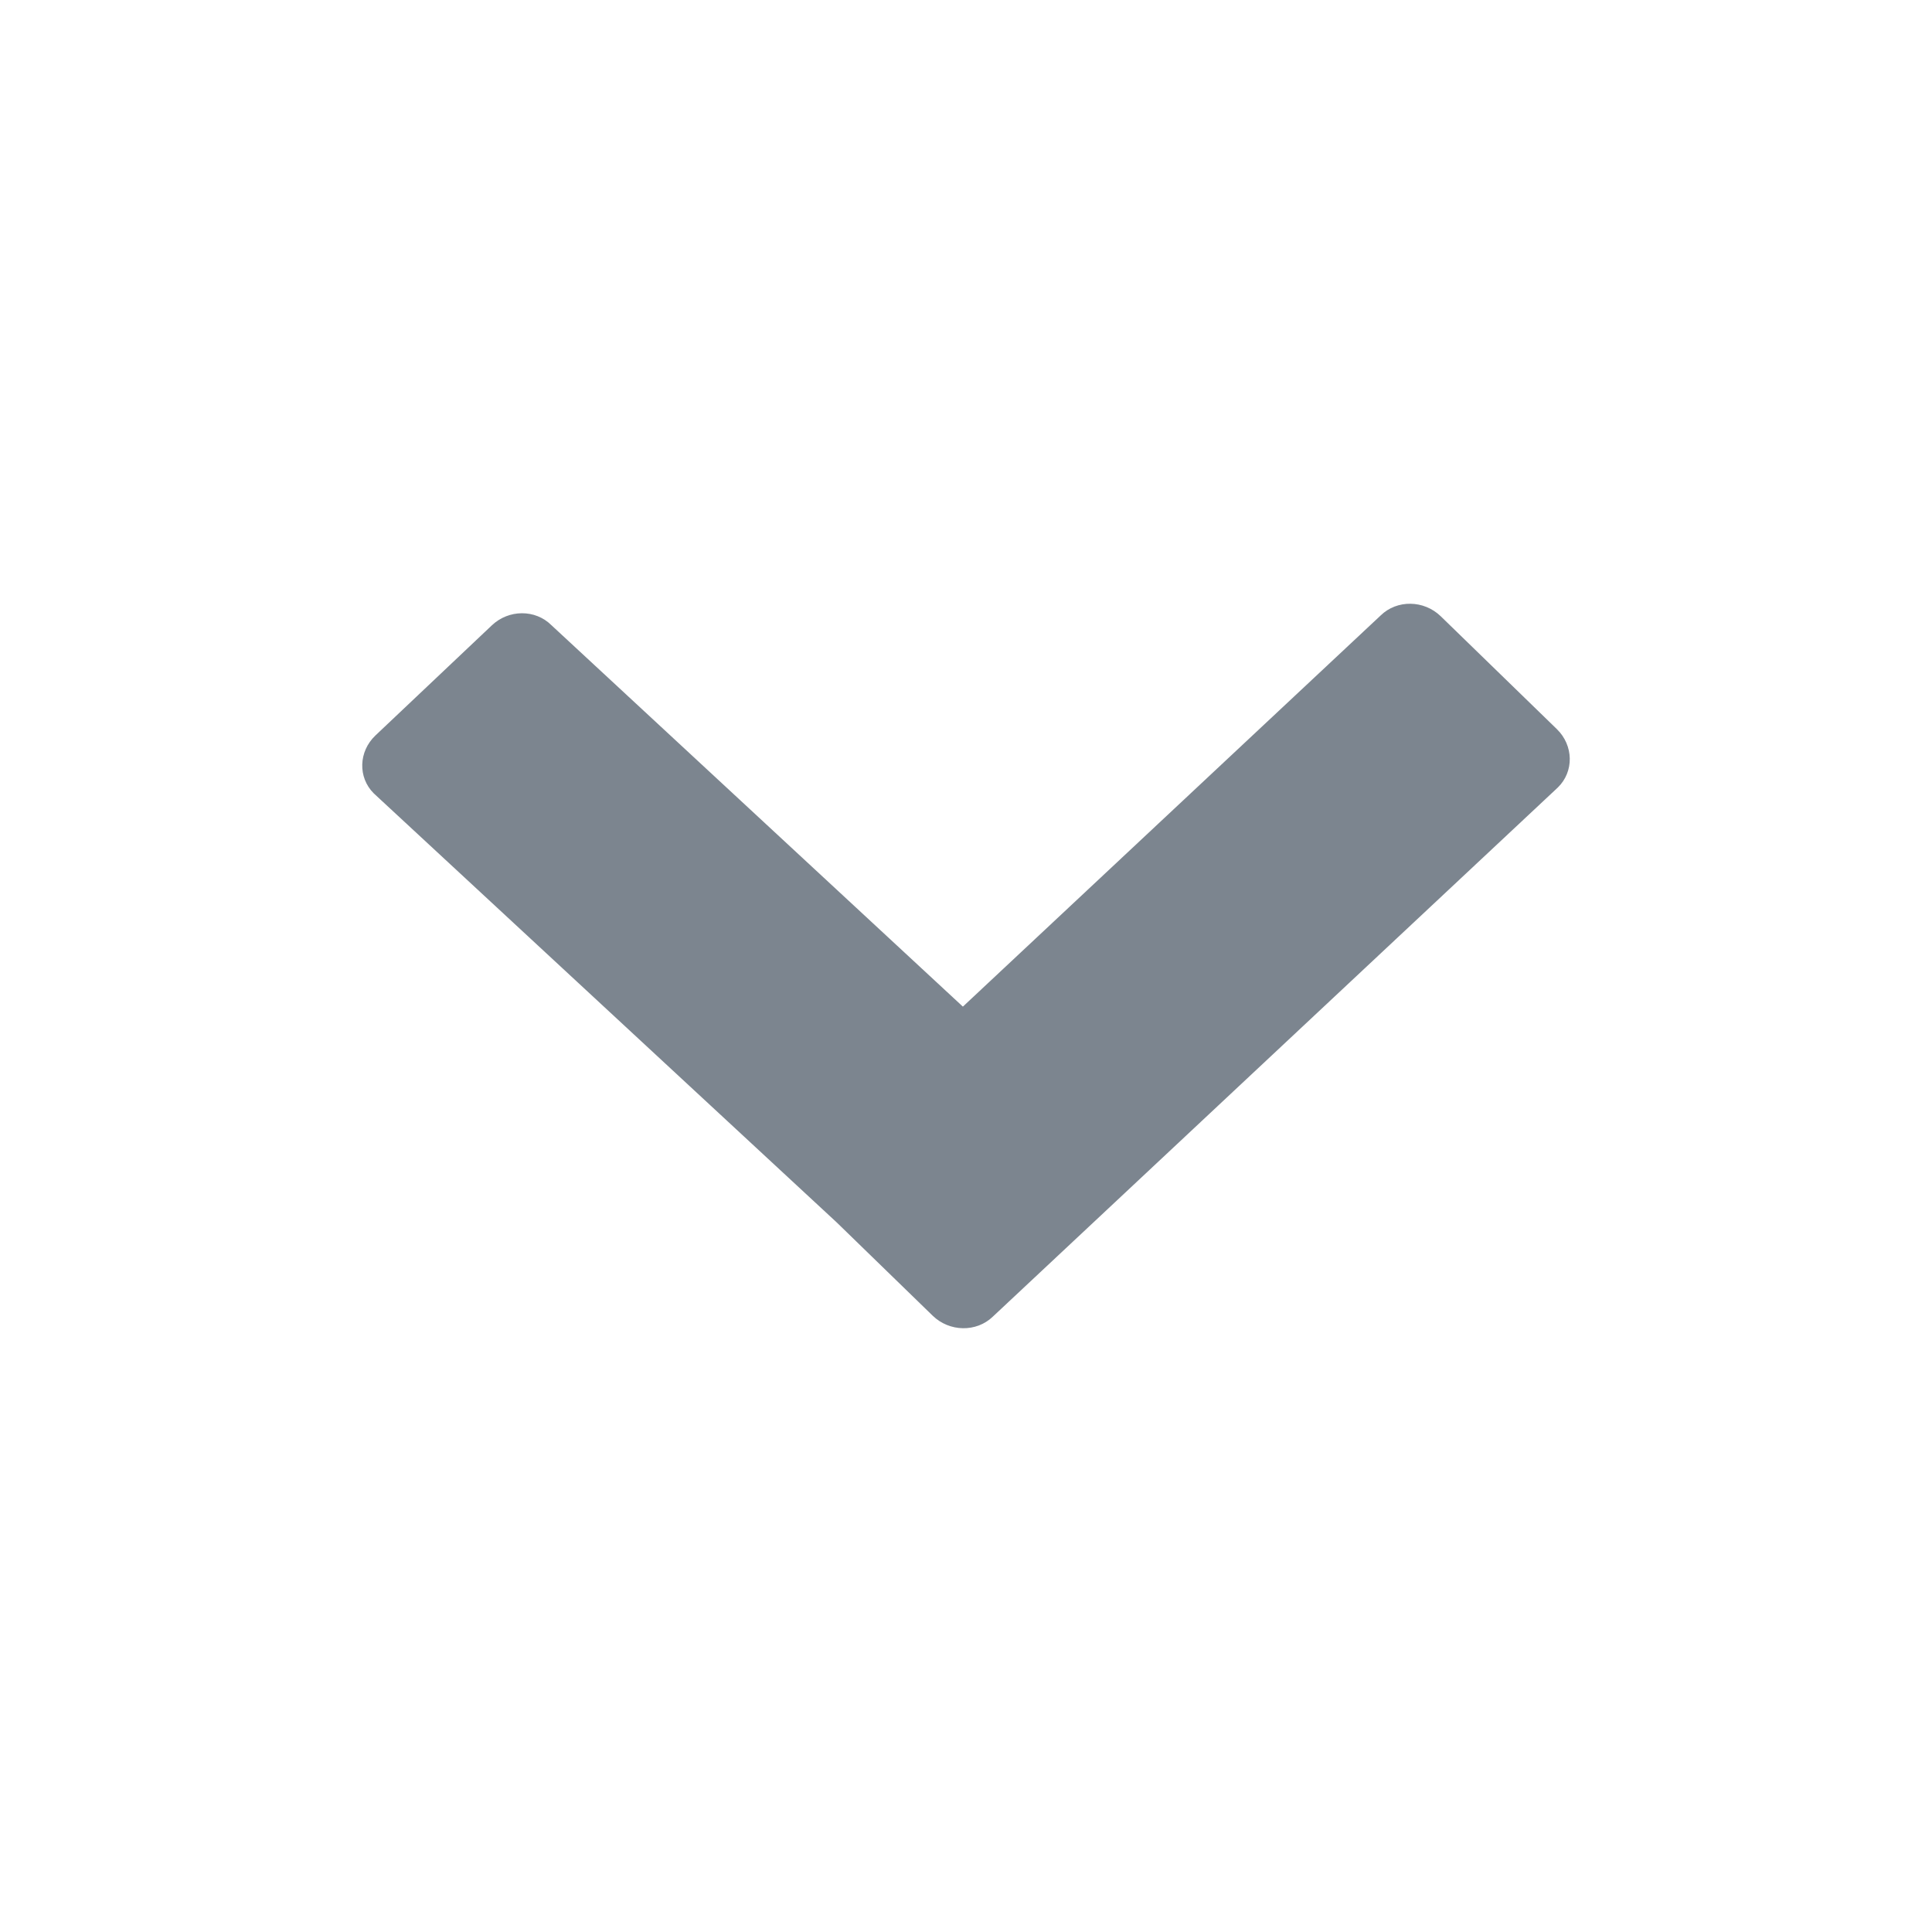 <?xml version="1.0" encoding="UTF-8"?>
<svg width="16px" height="16px" viewBox="0 0 16 16" version="1.1" xmlns="http://www.w3.org/2000/svg" xmlns:xlink="http://www.w3.org/1999/xlink">
    <!-- Generator: Sketch 56.3 (81716) - https://sketch.com -->
    <title>未展开</title>
    <desc>Created with Sketch.</desc>
    <g id="页面-1" stroke="none" stroke-width="1" fill="none" fill-rule="evenodd" opacity="0.6">
        <g id="icons-下载" transform="translate(-208, -34)" fill-rule="nonzero">
            <g id="未展开" transform="translate(216, 42) scale(1, -1) rotate(-180) translate(-216, -42) translate(208, 34)">
                <rect id="矩形" fill="#000000" opacity="0" x="0" y="0" width="16" height="16"></rect>
                <path d="M12.891,6.091 L11.927,5.179 C11.787,5.046 11.567,5.045 11.434,5.177 L7.433,8.886 C7.3,9.018 7.307,9.232 7.447,9.365 L8.41,10.277 C8.55,10.41 8.771,10.411 8.903,10.279 L12.905,6.57 C13.037,6.438 13.031,6.224 12.891,6.091 Z M4.068,5.104 L3.107,6.038 C2.967,6.174 2.964,6.391 3.099,6.522 L7.778,10.904 C7.914,11.035 8.137,11.031 8.276,10.896 L9.237,9.962 C9.377,9.826 9.381,9.61 9.245,9.478 L4.566,5.097 C4.431,4.965 4.208,4.968 4.068,5.104 Z" id="形状" fill="#253444"></path>
            </g>
        </g>
    </g>
</svg>